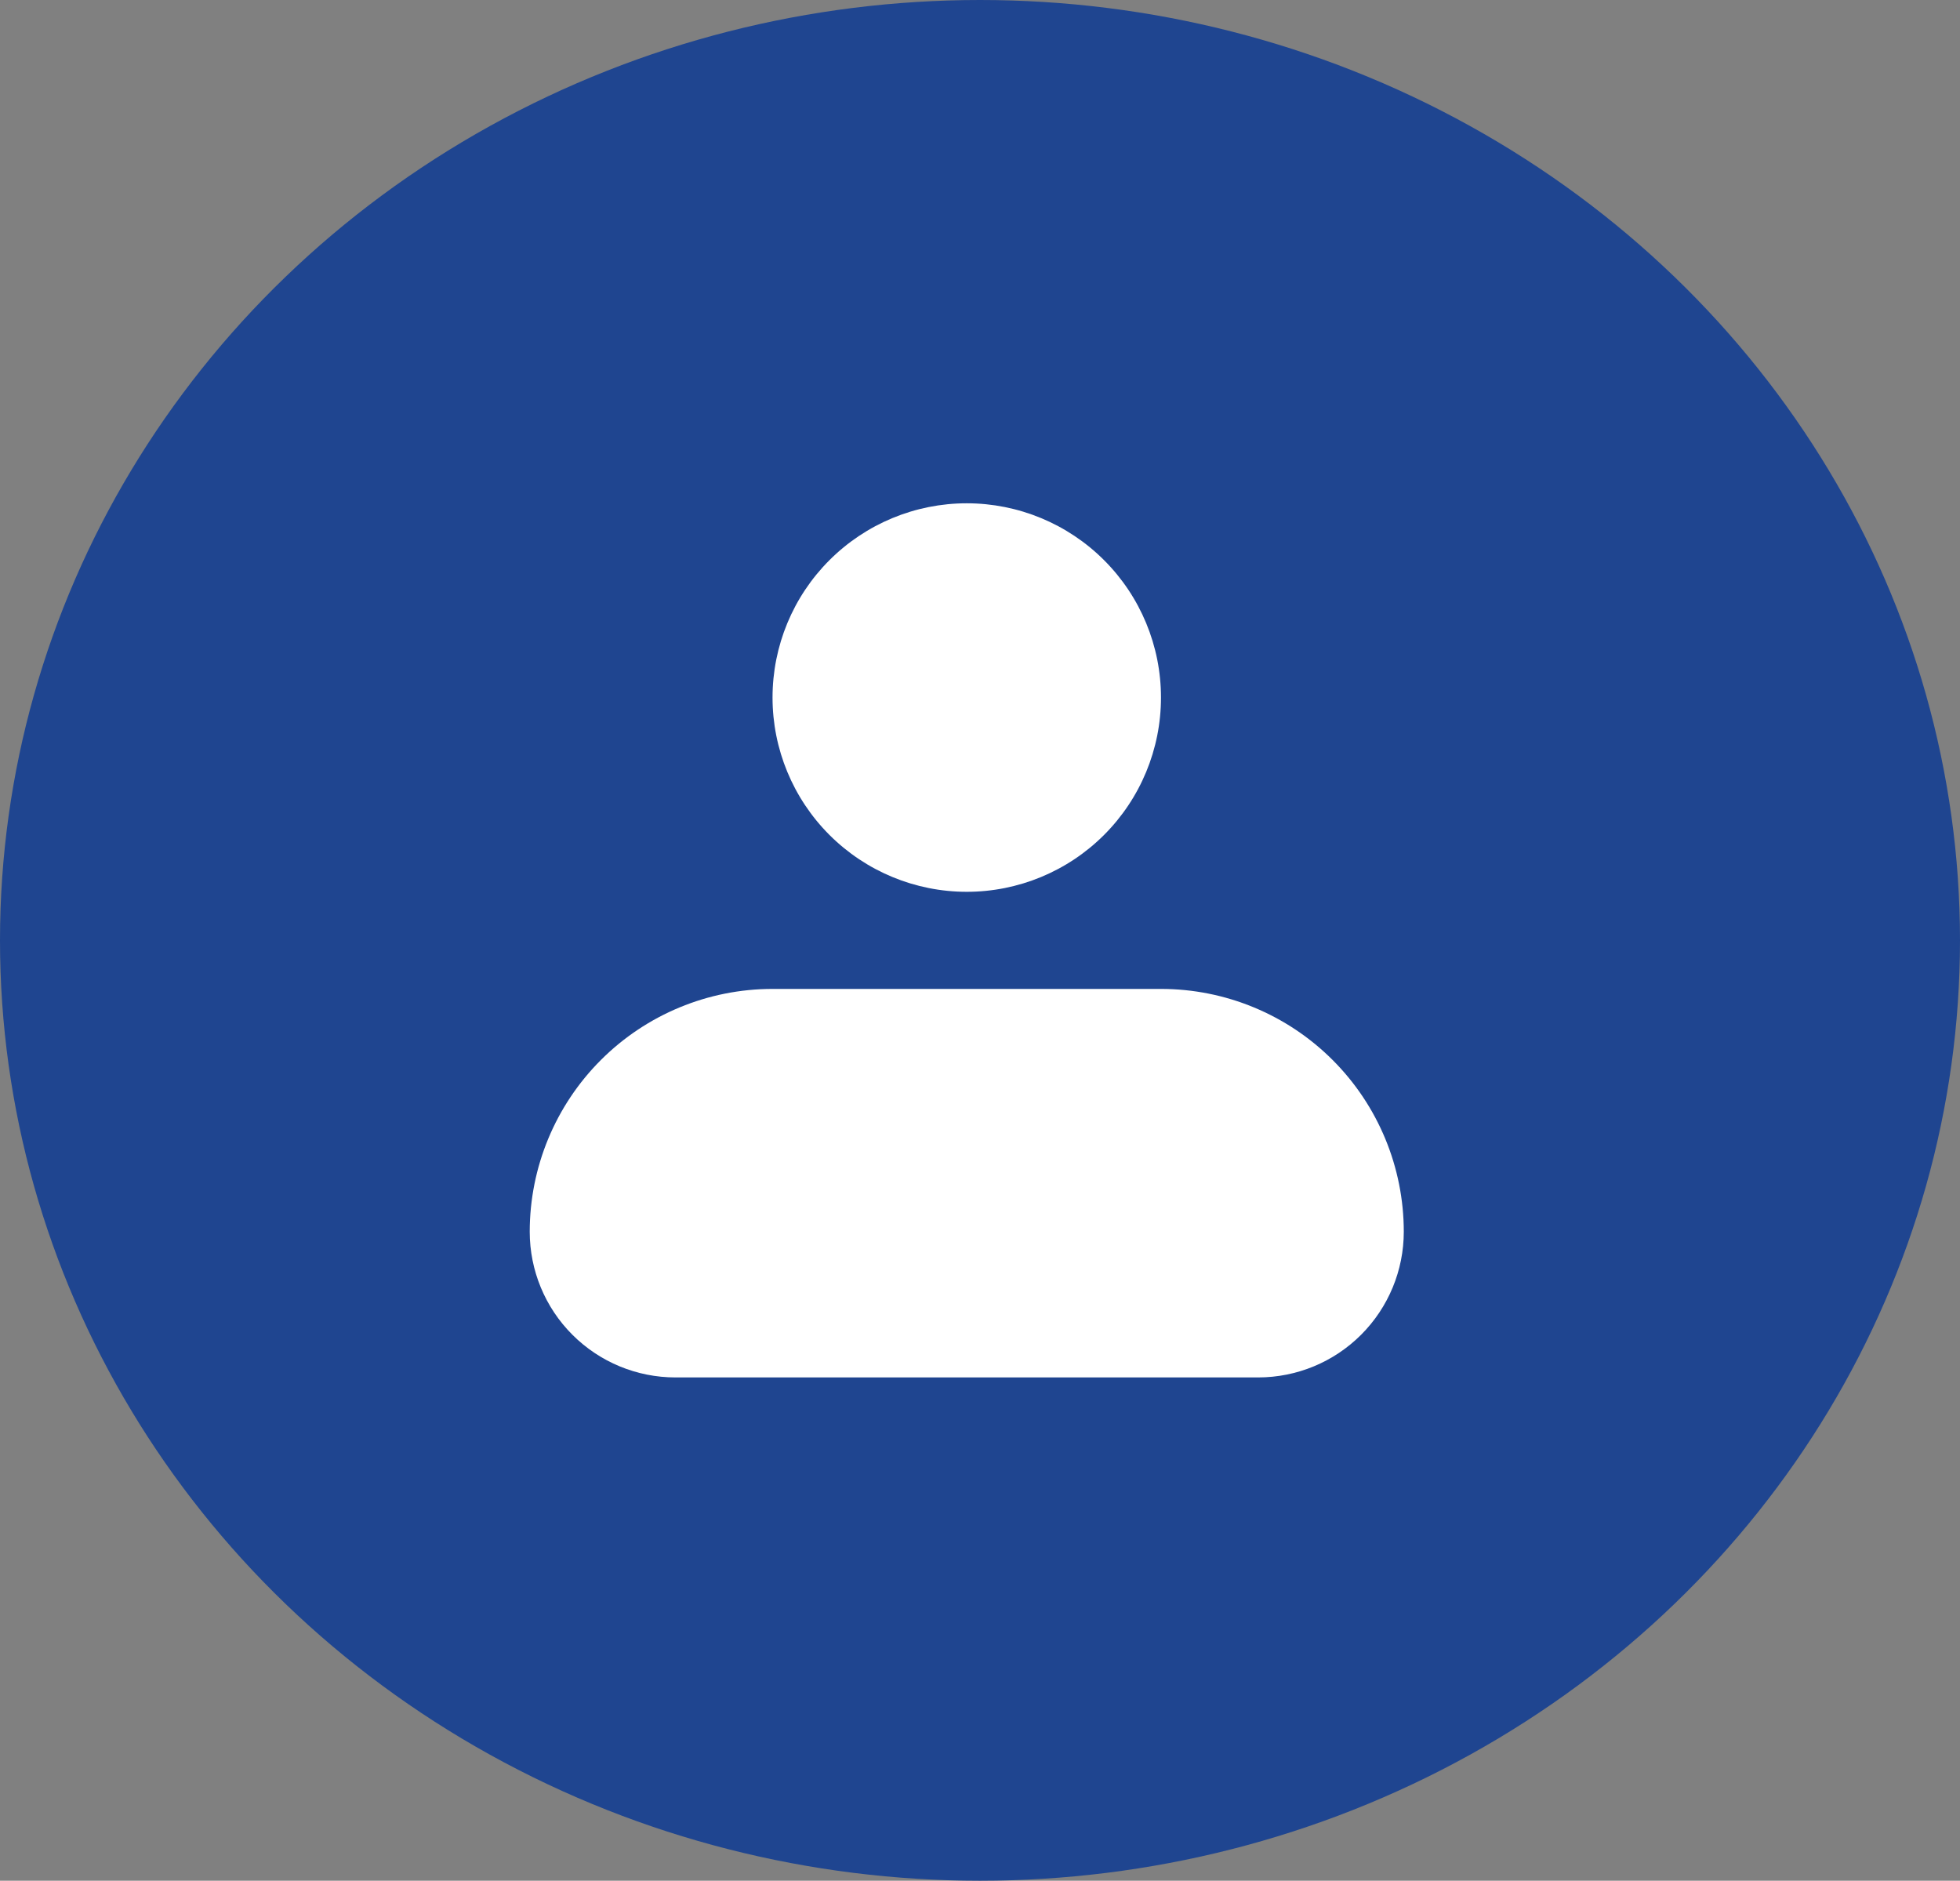 <svg width="74" height="71" viewBox="0 0 74 71" fill="none" xmlns="http://www.w3.org/2000/svg">
<rect x="0" y="0" width="74" height="71" fill="#808080" stroke="none"/>
<ellipse cx="37" cy="35.5" rx="37" ry="35.5" fill="#1F4590"/>
<path fill-rule="evenodd" clip-rule="evenodd" d="M29.167 26.333C29.167 24.388 29.939 22.523 31.315 21.148C32.69 19.773 34.555 19 36.5 19C38.445 19 40.31 19.773 41.685 21.148C43.061 22.523 43.833 24.388 43.833 26.333C43.833 28.278 43.061 30.143 41.685 31.519C40.31 32.894 38.445 33.667 36.5 33.667C34.555 33.667 32.69 32.894 31.315 31.519C29.939 30.143 29.167 28.278 29.167 26.333ZM29.167 37.333C26.735 37.333 24.404 38.299 22.685 40.018C20.966 41.737 20 44.069 20 46.5C20 47.959 20.579 49.358 21.611 50.389C22.642 51.42 24.041 52 25.5 52H47.5C48.959 52 50.358 51.42 51.389 50.389C52.42 49.358 53 47.959 53 46.5C53 44.069 52.034 41.737 50.315 40.018C48.596 38.299 46.264 37.333 43.833 37.333H29.167Z" fill="white"/>
</svg>
